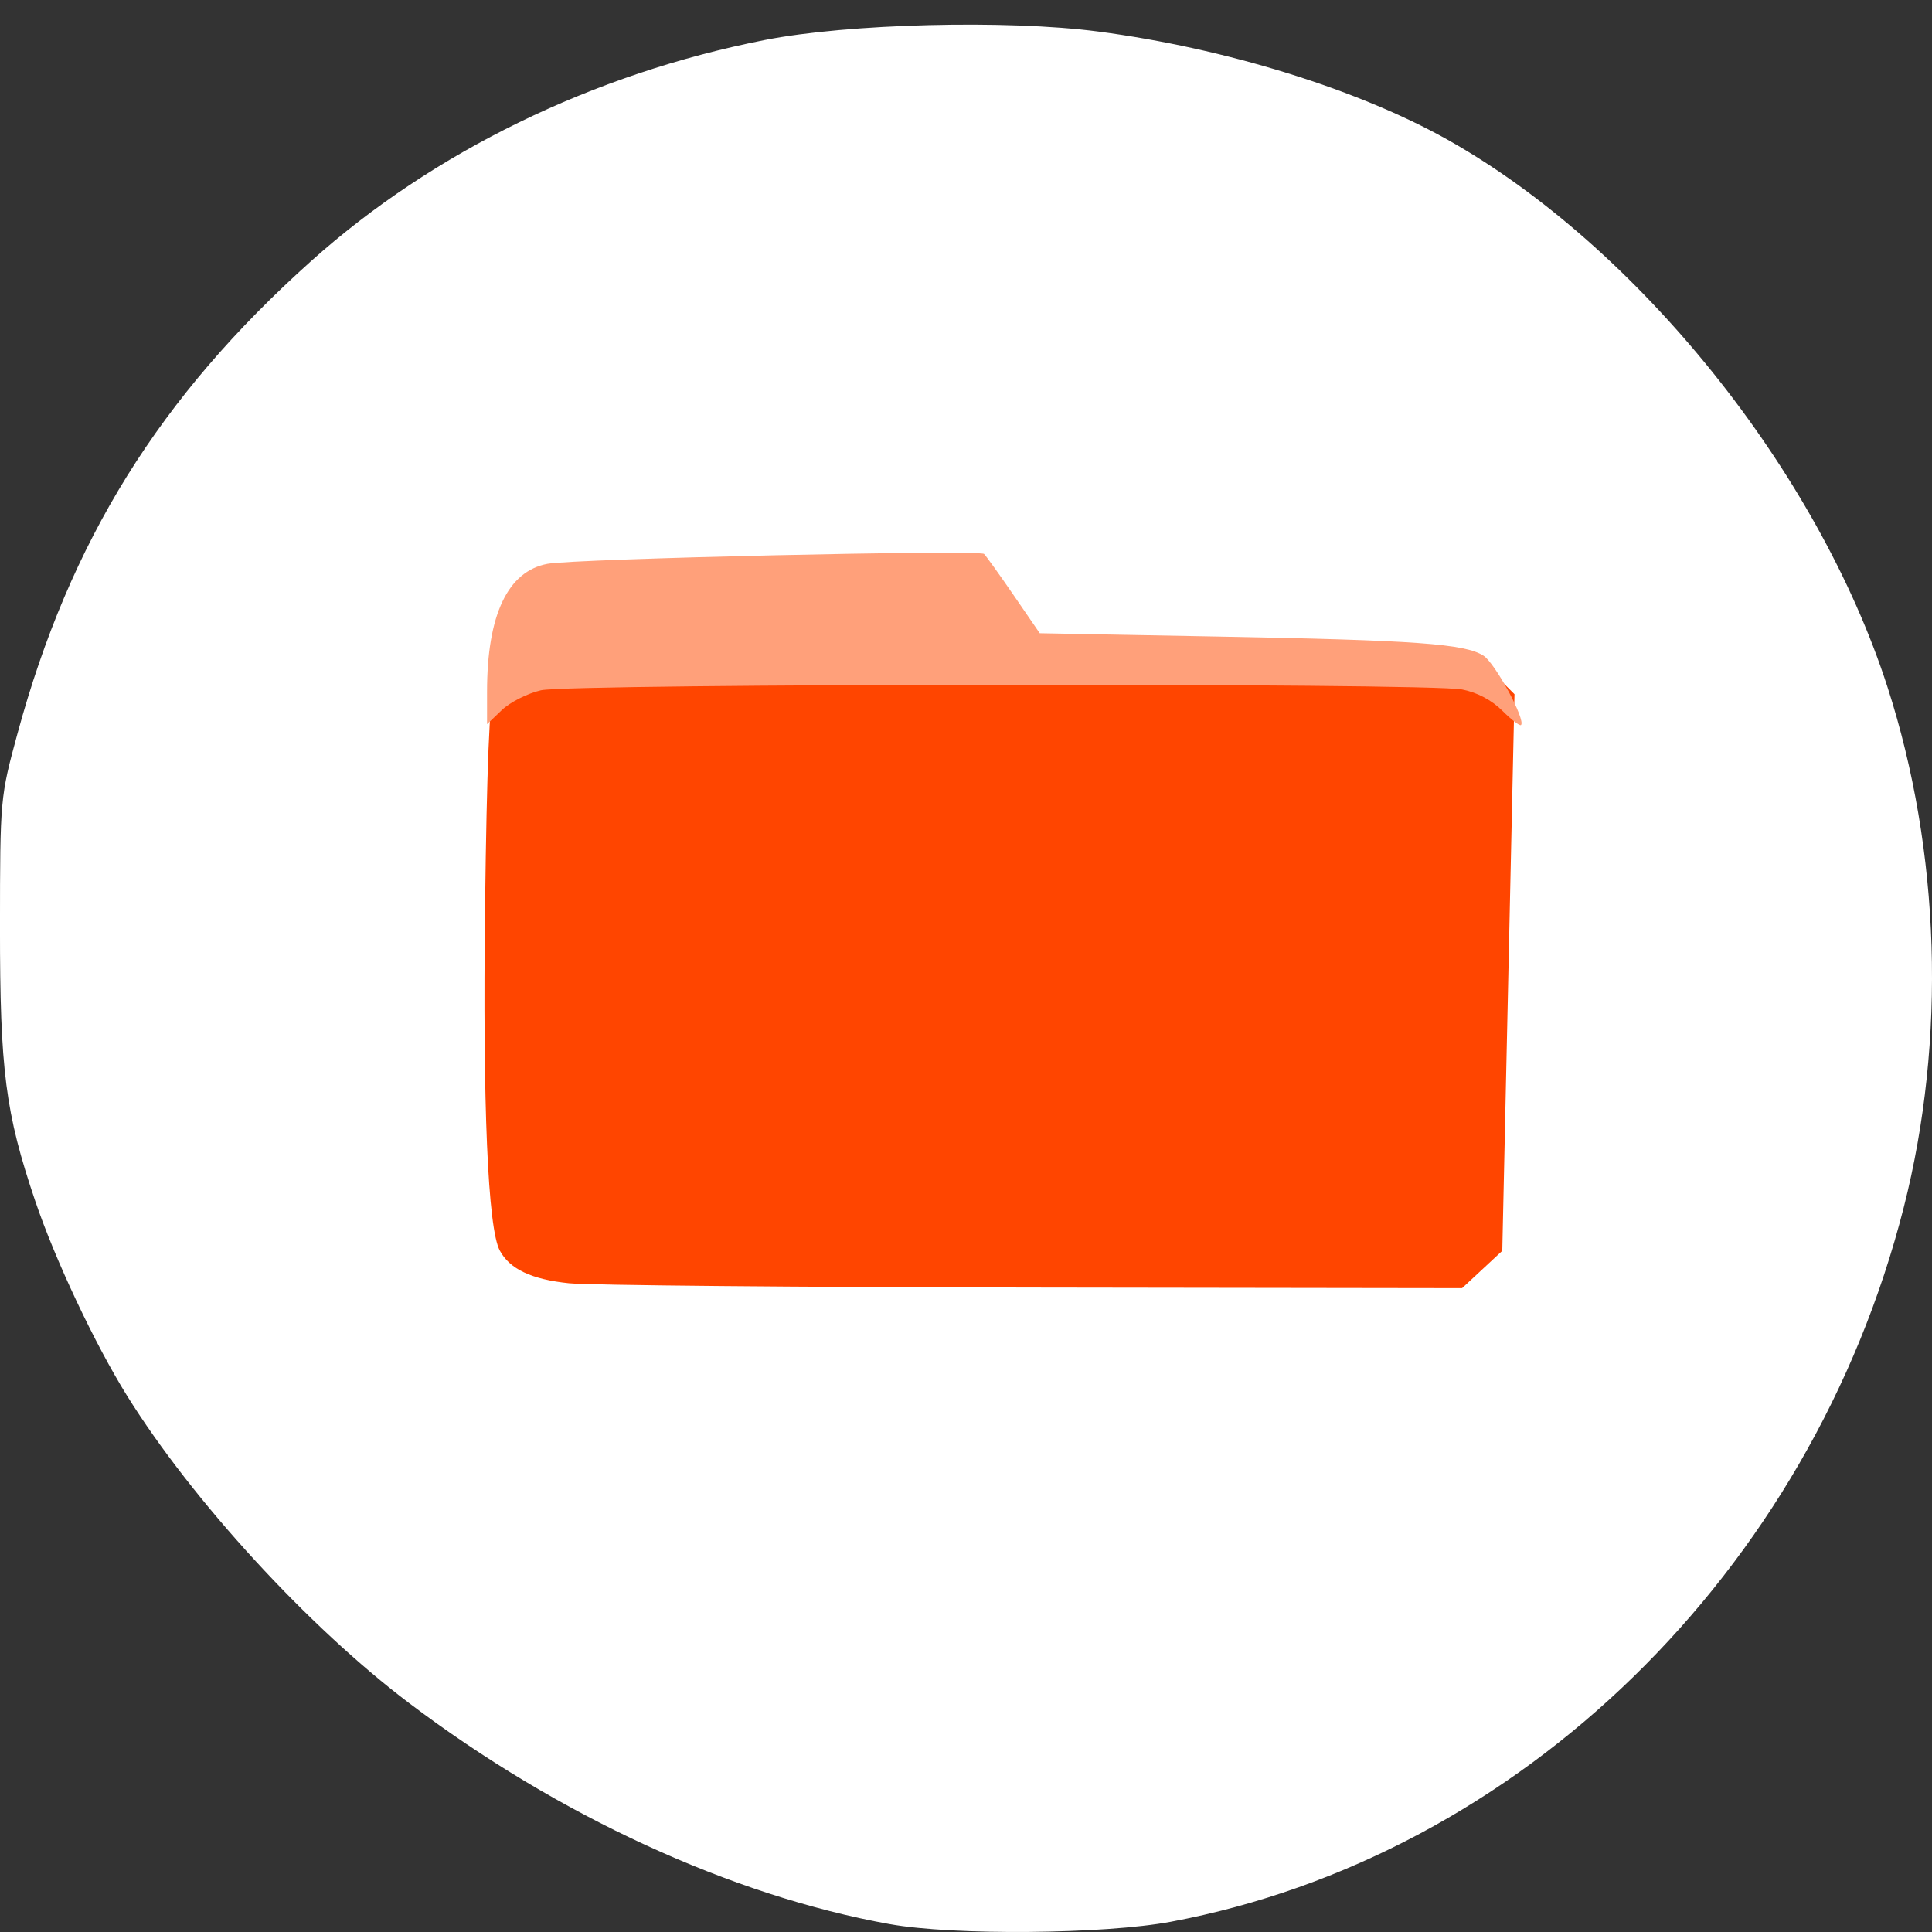 <svg xmlns="http://www.w3.org/2000/svg" viewBox="0 0 256 256"><rect x="0" y="0" width="256" height="256" fill="#333333" stroke="none"/><g transform="translate(0 -796.36)"><path d="m 117.89 1051.32 c -20.97 -3.783 -43.899 -14.33 -63.69 -29.3 -13.359 -10.1 -28.726 -26.844 -37.35 -40.69 -4.285 -6.88 -9.53 -18 -12.181 -25.829 -3.956 -11.68 -4.681 -17.314 -4.671 -36.31 0.009 -17.01 0.027 -17.208 2.322 -25.643 6.942 -25.51 18.799 -44.582 38.925 -62.61 16.16 -14.475 37.33 -24.789 60.1 -29.28 c 11.02 -2.172 32.07 -2.707 44.17 -1.122 16.793 2.2 34.415 7.657 46.3 14.337 25.17 14.15 49.03 43.844 58.29 72.53 7.03 21.767 7.806 46.712 2.157 68.929 -12.3 48.37 -50.883 85.99 -97.1 94.67 -8.847 1.661 -28.874 1.832 -37.27 0.316 z m 80.14 -83.62 c 1.559 -1.017 3.229 -2.865 3.711 -4.107 0.621 -1.601 1.022 -13.383 1.377 -40.472 l 0.5 -38.21 l -2.096 -3.047 c -1.153 -1.676 -2.825 -3.517 -3.716 -4.093 -1.897 -1.225 -23.295 -2.478 -42.594 -2.494 -6.627 -0.006 -12.986 -0.199 -14.13 -0.43 -1.541 -0.311 -2.991 -1.707 -5.567 -5.357 l -3.483 -4.937 h -20.499 c -11.275 0 -25 0.213 -30.506 0.473 -9.773 0.462 -10.06 0.523 -12.472 2.606 -5.201 4.501 -4.927 1.715 -4.927 50.14 0 40.34 0.095 43.743 1.283 45.886 1.482 2.674 3.925 4.427 7.25 5.206 1.285 0.301 29.495 0.58 62.687 0.62 l 60.35 0.073 l 2.835 -1.849 z" style="fill:#fff"/><path d="m 85.22 172.28 c -16.721 -0.418 -17.762 -0.663 -20.491 -4.826 -1.159 -1.768 -1.277 -5.108 -1.473 -41.562 -0.231 -43.08 0.13 -49.811 2.824 -52.696 3.848 -4.12 3.523 -4.079 34.889 -4.354 l 28.929 -0.254 l 3.613 4.868 l 3.613 4.868 l 4.958 0.447 c 2.727 0.246 10.1 0.492 16.387 0.546 13.642 0.119 30.942 1.224 34.611 2.212 1.91 0.514 3.299 1.63 5.03 4.045 l 2.395 3.335 l -0.734 38.719 c -0.805 42.46 -0.515 40.07 -5.29 43.594 l -2.364 1.744 l -45.754 -0.151 c -25.16 -0.083 -52.68 -0.324 -61.15 -0.536 z" transform="translate(0 796.36)" style="fill:#00b8f8"/><path d="m 95.67 985.35 c -29.3 -0.416 -44.46 -0.973 -46.47 -1.705 -1.642 -0.598 -3.752 -2.237 -4.69 -3.644 -1.651 -2.475 -1.714 -4.264 -1.958 -55.698 -0.261 -54.908 0.17 -64.833 2.963 -68.22 4 -4.852 4.235 -4.882 41.21 -5.256 l 34.536 -0.349 l 4.065 6.09 c 4.854 7.272 3.454 6.887 27.913 7.663 25.08 0.795 41.633 2.195 44.38 3.754 1.285 0.729 3.529 2.978 4.986 4.996 l 2.649 3.67 l -0.876 45.25 c -0.482 24.887 -1.228 48.2 -1.657 51.8 -0.713 5.974 -1.067 6.816 -4.03 9.577 l -3.245 3.03 l -28.14 -0.169 c -15.477 -0.093 -47.711 -0.447 -71.63 -0.787 z" style="fill:#fff"/><g transform="translate(-179.59 31.33)"><path d="m 255 935.07 c -4.963 -0.507 -7.874 -1.88 -9.186 -4.332 -1.584 -2.96 -2.275 -19.16 -1.95 -45.694 0.224 -18.274 0.599 -27.492 1.18 -29.01 1.67 -4.359 -0.828 -4.187 63.925 -4.4 38.538 -0.127 60.61 0.063 63.21 0.543 2.806 0.519 4.601 1.347 6.04 2.788 l 2.05 2.05 l -0.809 36.876 l -0.809 36.876 l -2.663 2.476 l -2.663 2.476 l -56.786 -0.082 c -31.23 -0.045 -58.925 -0.301 -61.54 -0.568 z" style="fill:#ff4500"/><path d="m 378.64 859.19 c -1.397 -1.397 -3.339 -2.42 -5.321 -2.803 -4.635 -0.895 -118.12 -0.795 -122.05 0.108 -1.768 0.406 -4.098 1.583 -5.179 2.616 l -1.964 1.878 v -4.3 c 0 -10.176 2.736 -15.968 8.01 -16.949 3.687 -0.687 57.26 -1.897 57.849 -1.307 0.29 0.29 2.068 2.772 3.952 5.515 l 3.424 4.988 l 23.622 0.44 c 26.23 0.488 32.711 0.956 35.18 2.537 1.546 0.991 5.625 8.533 4.969 9.189 -0.159 0.159 -1.279 -0.702 -2.489 -1.912 z" style="fill:#ffa07a"/></g></g></svg>
